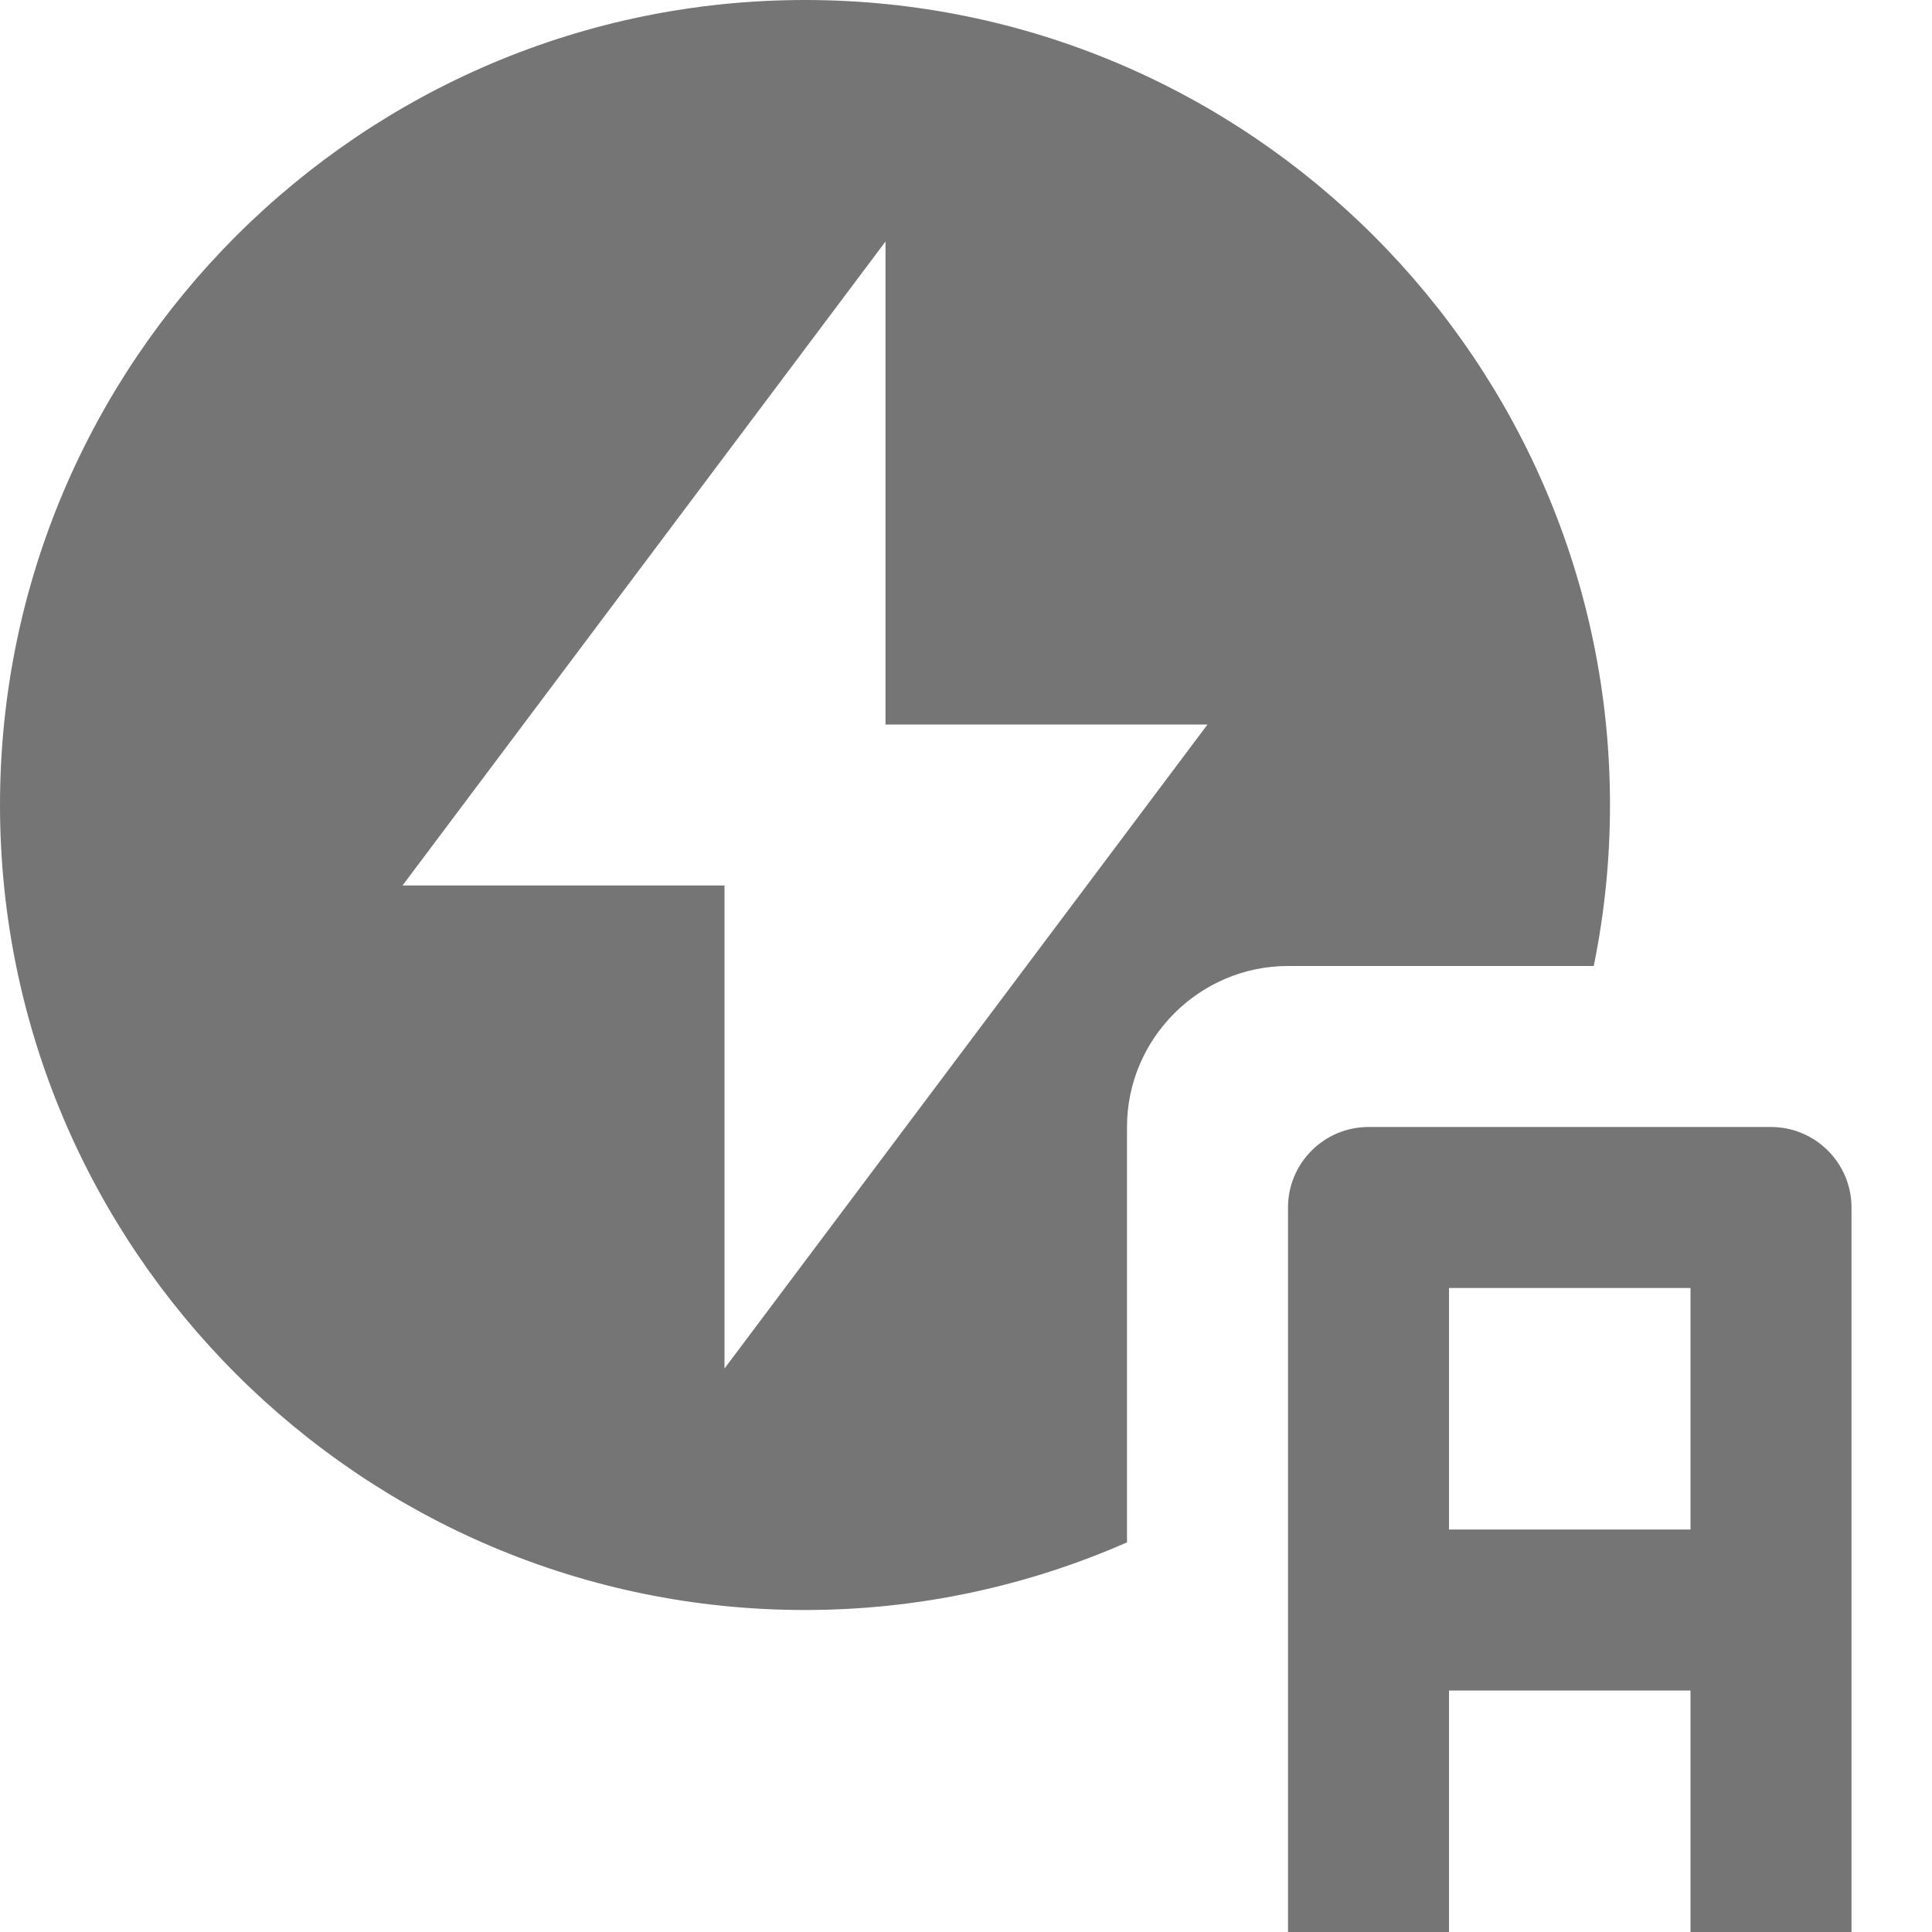<?xml version="1.0" encoding="utf-8"?>
<!-- Generator: Adobe Illustrator 17.1.0, SVG Export Plug-In . SVG Version: 6.00 Build 0)  -->
<!DOCTYPE svg PUBLIC "-//W3C//DTD SVG 1.1//EN" "http://www.w3.org/Graphics/SVG/1.1/DTD/svg11.dtd">
<svg version="1.1" xmlns="http://www.w3.org/2000/svg" xmlns:xlink="http://www.w3.org/1999/xlink" x="0px" y="0px" width="24px"
	 height="24px" viewBox="0 0 24 24" enable-background="new 0 0 24 24" xml:space="preserve">
<g id="Frame_-_24px">
	<rect fill="none" width="24" height="24"/>
</g>
<g id="Filled_Icons">
	<g>
		<path fill="#757575" d="M19.798,12C19.93,11.354,20,10.686,20,10c0-5.514-4.486-10-10-10S0,4.486,0,10c0,5.515,4.486,10,10,10
			c1.422,0,2.774-0.302,4-0.84V14c0-1.099,0.9-2,2-2H19.798z M9,17v-6H5l6-8v6h4L9,17z"/>
		<path fill="#757575" d="M22,14h-5c-0.552,0-1,0.449-1,1v9h2v-3h3v3h2v-9C23,14.449,22.552,14,22,14z M18,19v-3h3v3H18z"/>
	</g>
</g>
</svg>
